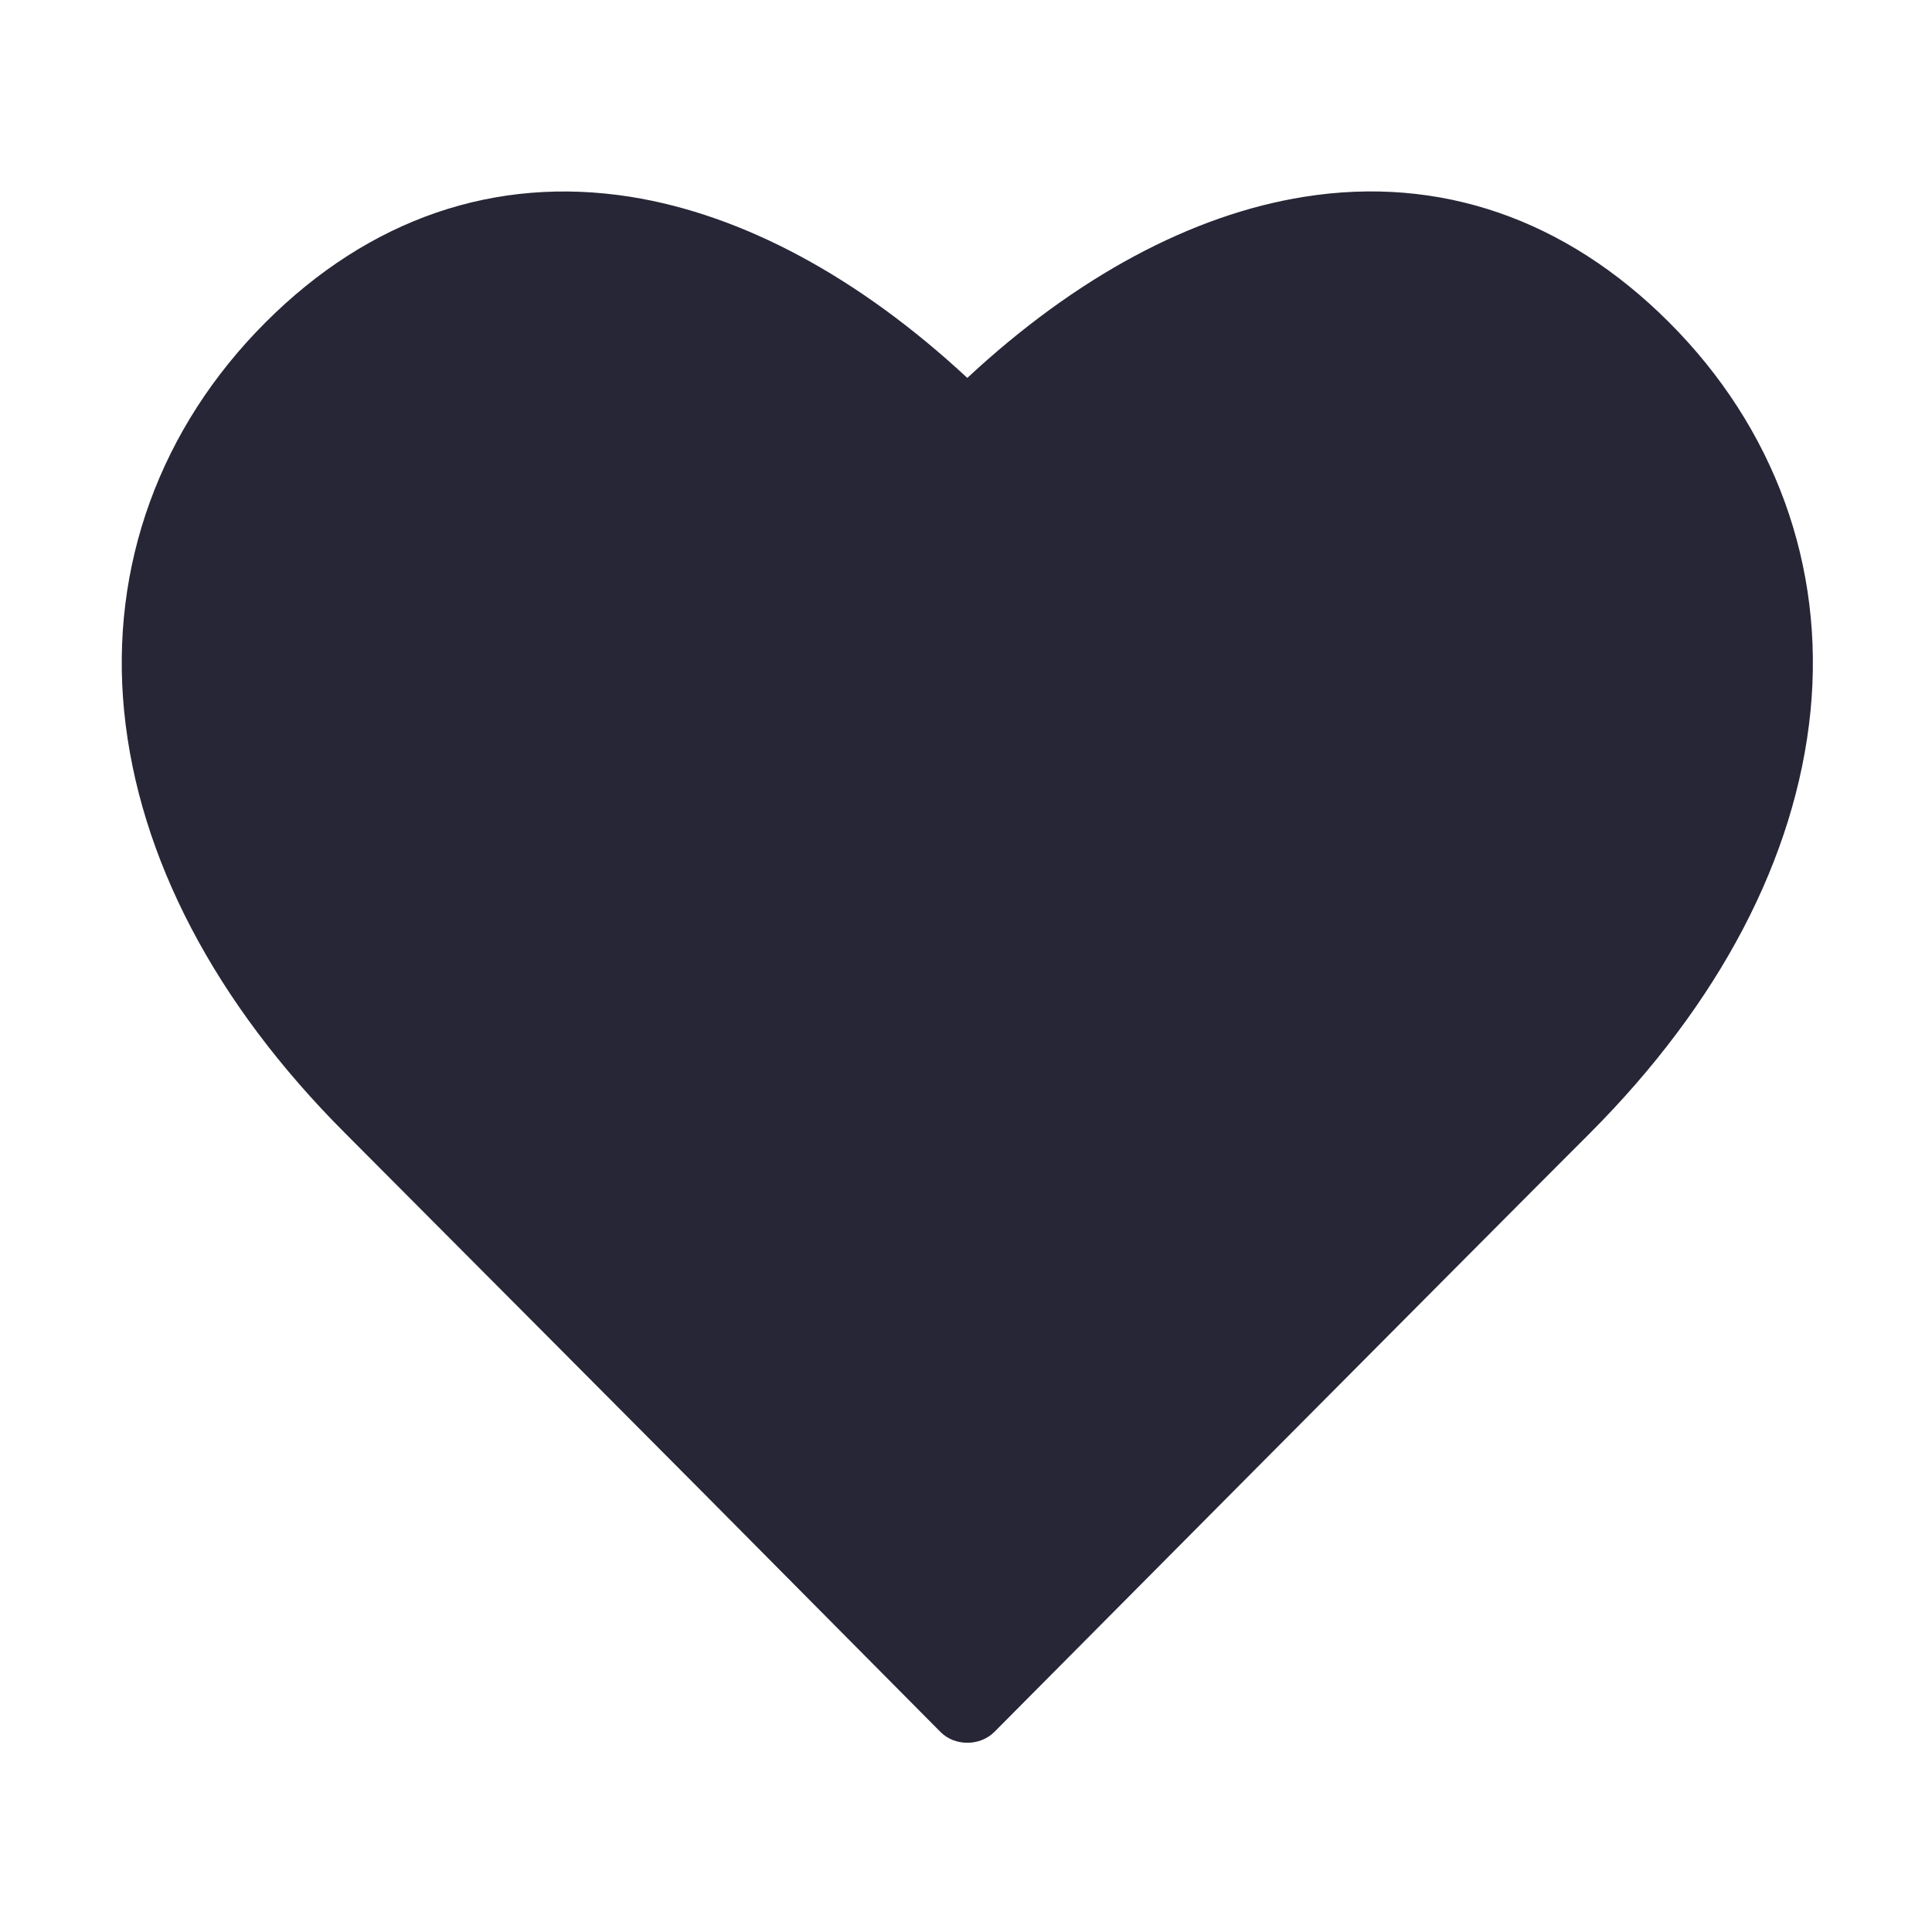 <svg xmlns="http://www.w3.org/2000/svg" viewBox="0 0 1024 1024" version="1.1"><path d="M512.7 923.7c-0 0-0 0-0 0-5.3 0-10.4-1.9-14.2-5.7L371.5 790c-1.6-1.6-165.1-165.9-188.5-189.3C114 531.7 73.5 454.4 65.8 377c-7.6-77 19-150.2 75-206.2 54.9-54.9 121.7-77.8 193.3-66.5 59.7 9.5 121.1 42.6 178.6 96 57.5-53.5 118.9-86.5 178.6-96 71.6-11.4 138.4 11.6 193.3 66.5 56 56 82.6 129.2 75 206.2-7.7 77.4-48.2 154.8-117.1 223.8-51.2 51.1-312.9 314.5-315.5 317.2C523.1 921.8 518 923.7 512.7 923.7z" fill="#272636" p-id="1670"></path></svg>